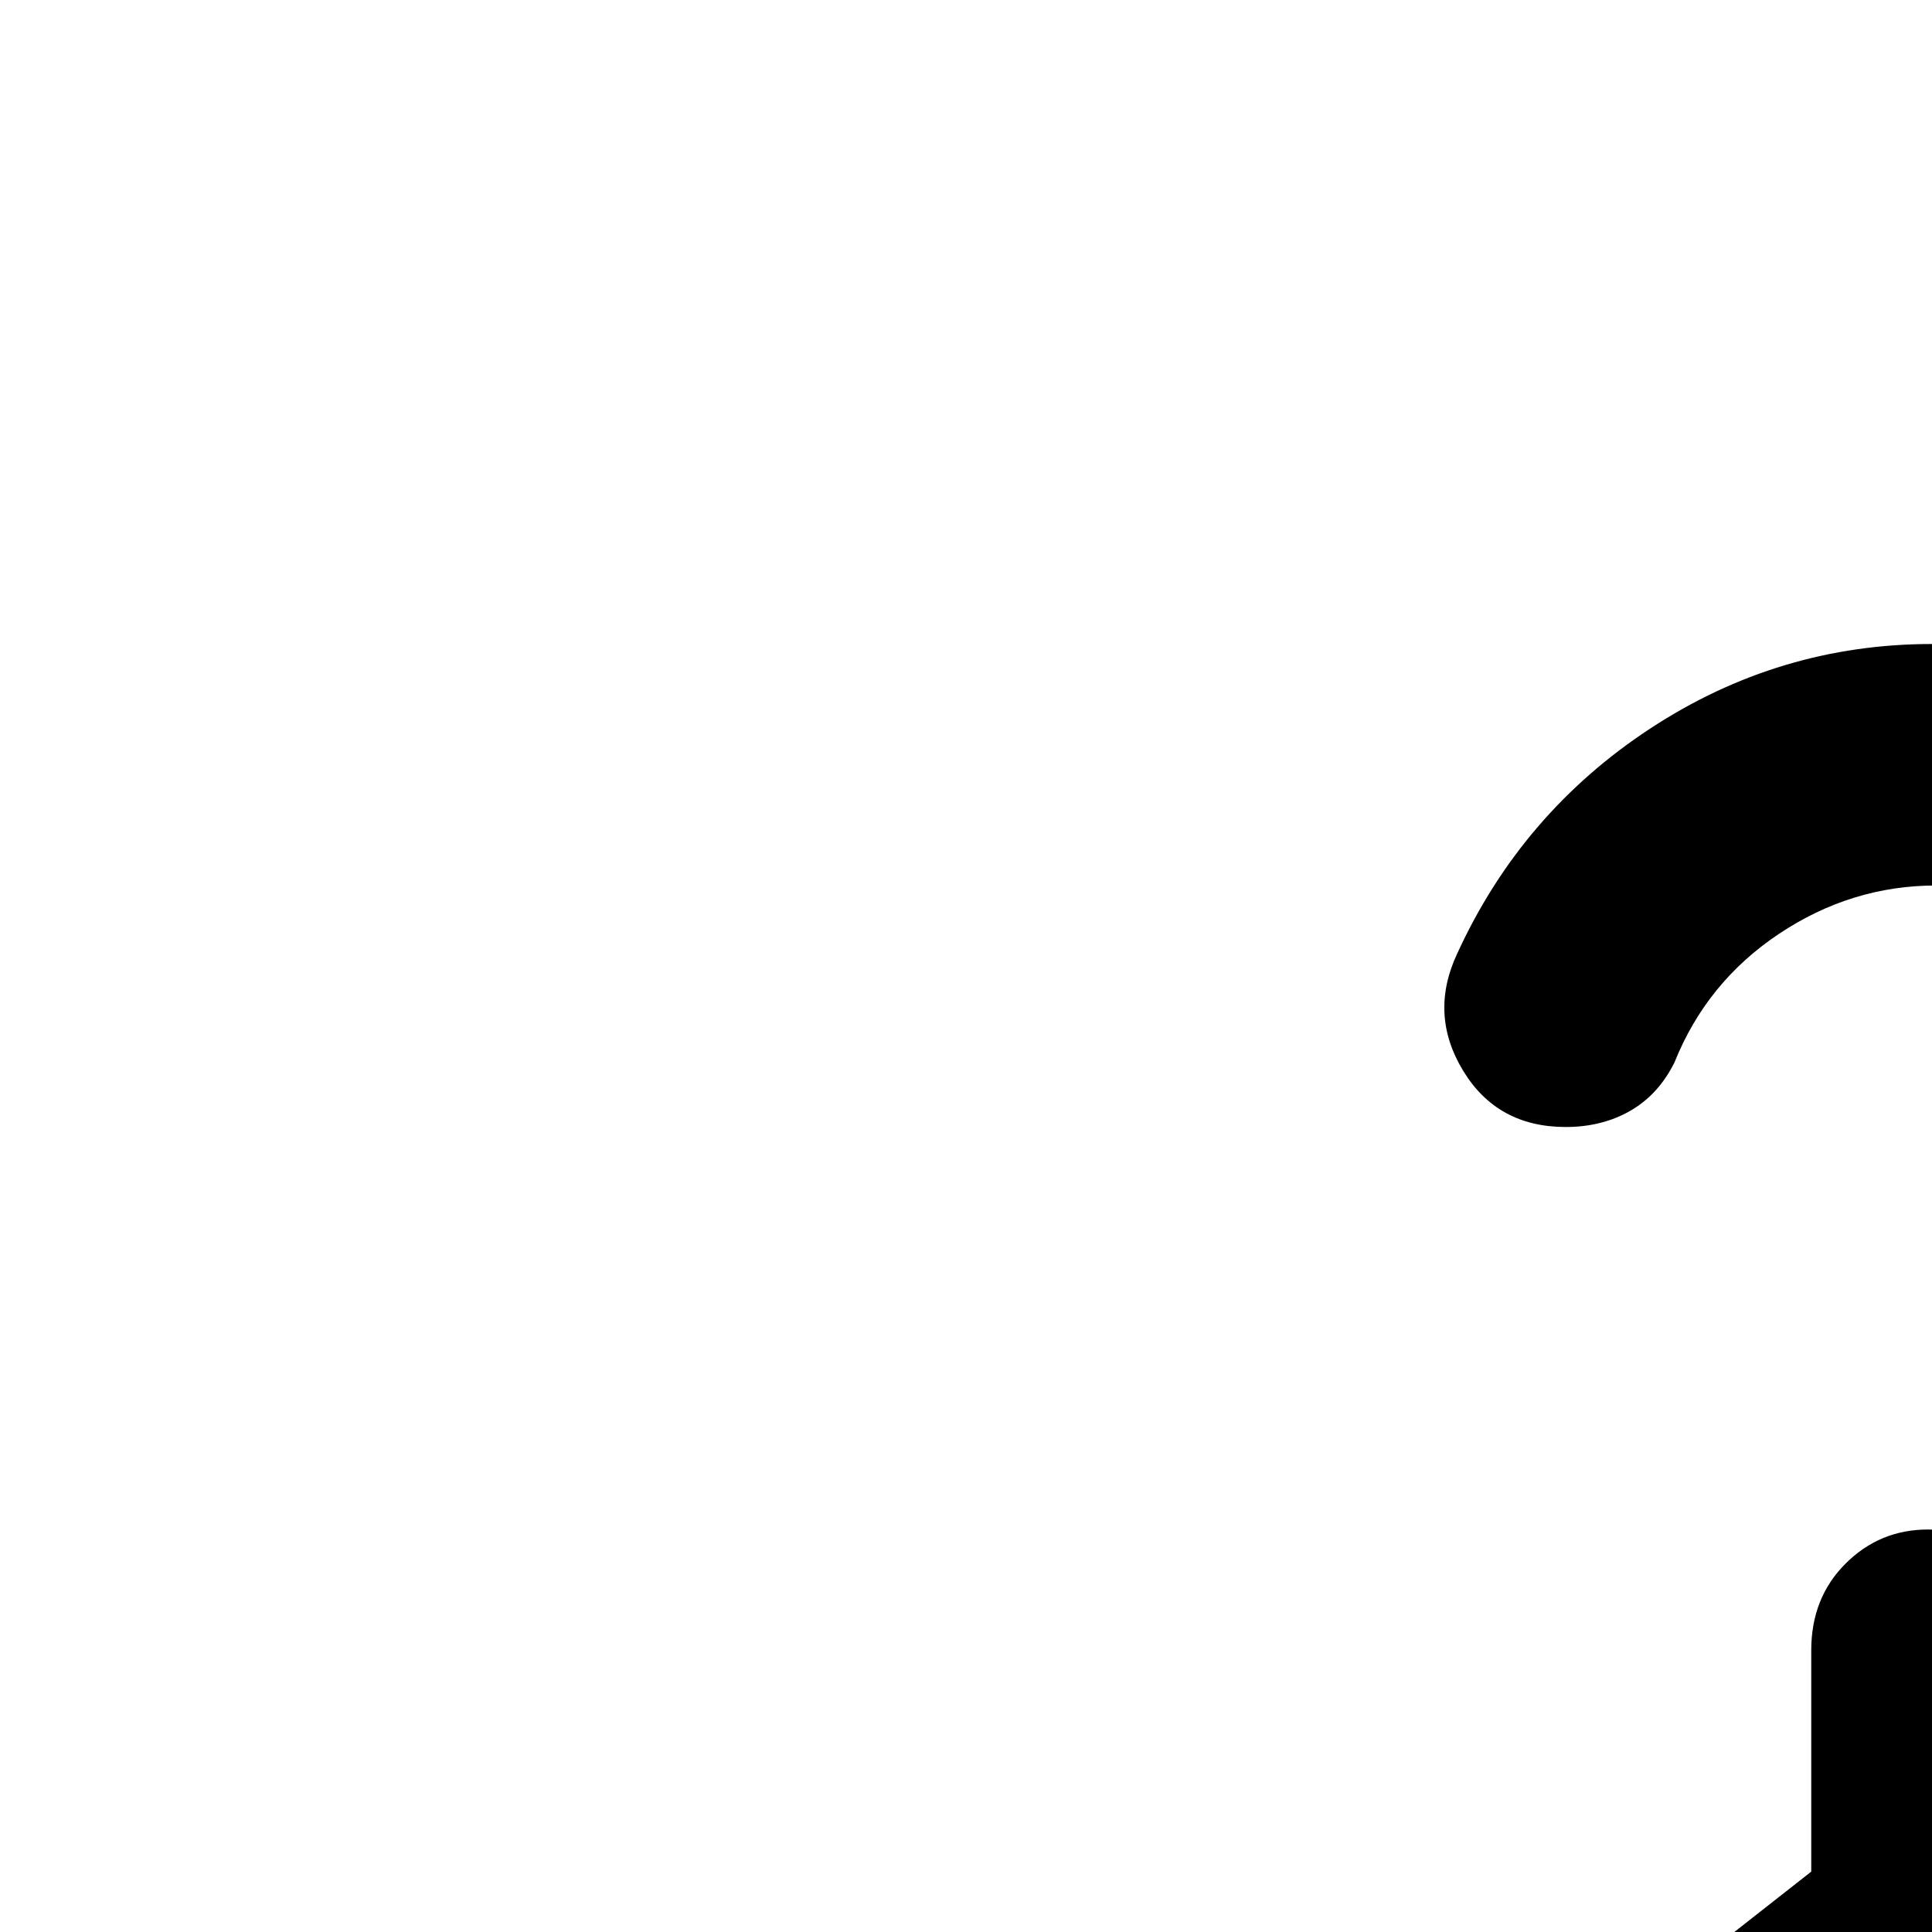<svg xmlns="http://www.w3.org/2000/svg" height="24" width="24"><path d="M5.5 40q-1.05 0-1.4-1-.35-1 .5-1.7l17.9-14.05V20.5q0-.65.425-1.075Q23.35 19 23.95 19q1.7.05 2.875-1.125T28 15q0-1.65-1.15-2.825Q25.7 11 24.05 11q-1.05 0-1.95.6-.9.6-1.3 1.6-.2.4-.55.6-.35.2-.8.2-.85 0-1.275-.7-.425-.7-.075-1.45.8-1.75 2.4-2.8Q22.1 8 24 8q2.9 0 4.95 2Q31 12 31 14.9q0 2.45-1.55 4.35-1.55 1.9-3.95 2.6v1.4L43.4 37.3q.85.7.5 1.7t-1.4 1Zm4.5-3h28L24 25.85Z"/></svg>